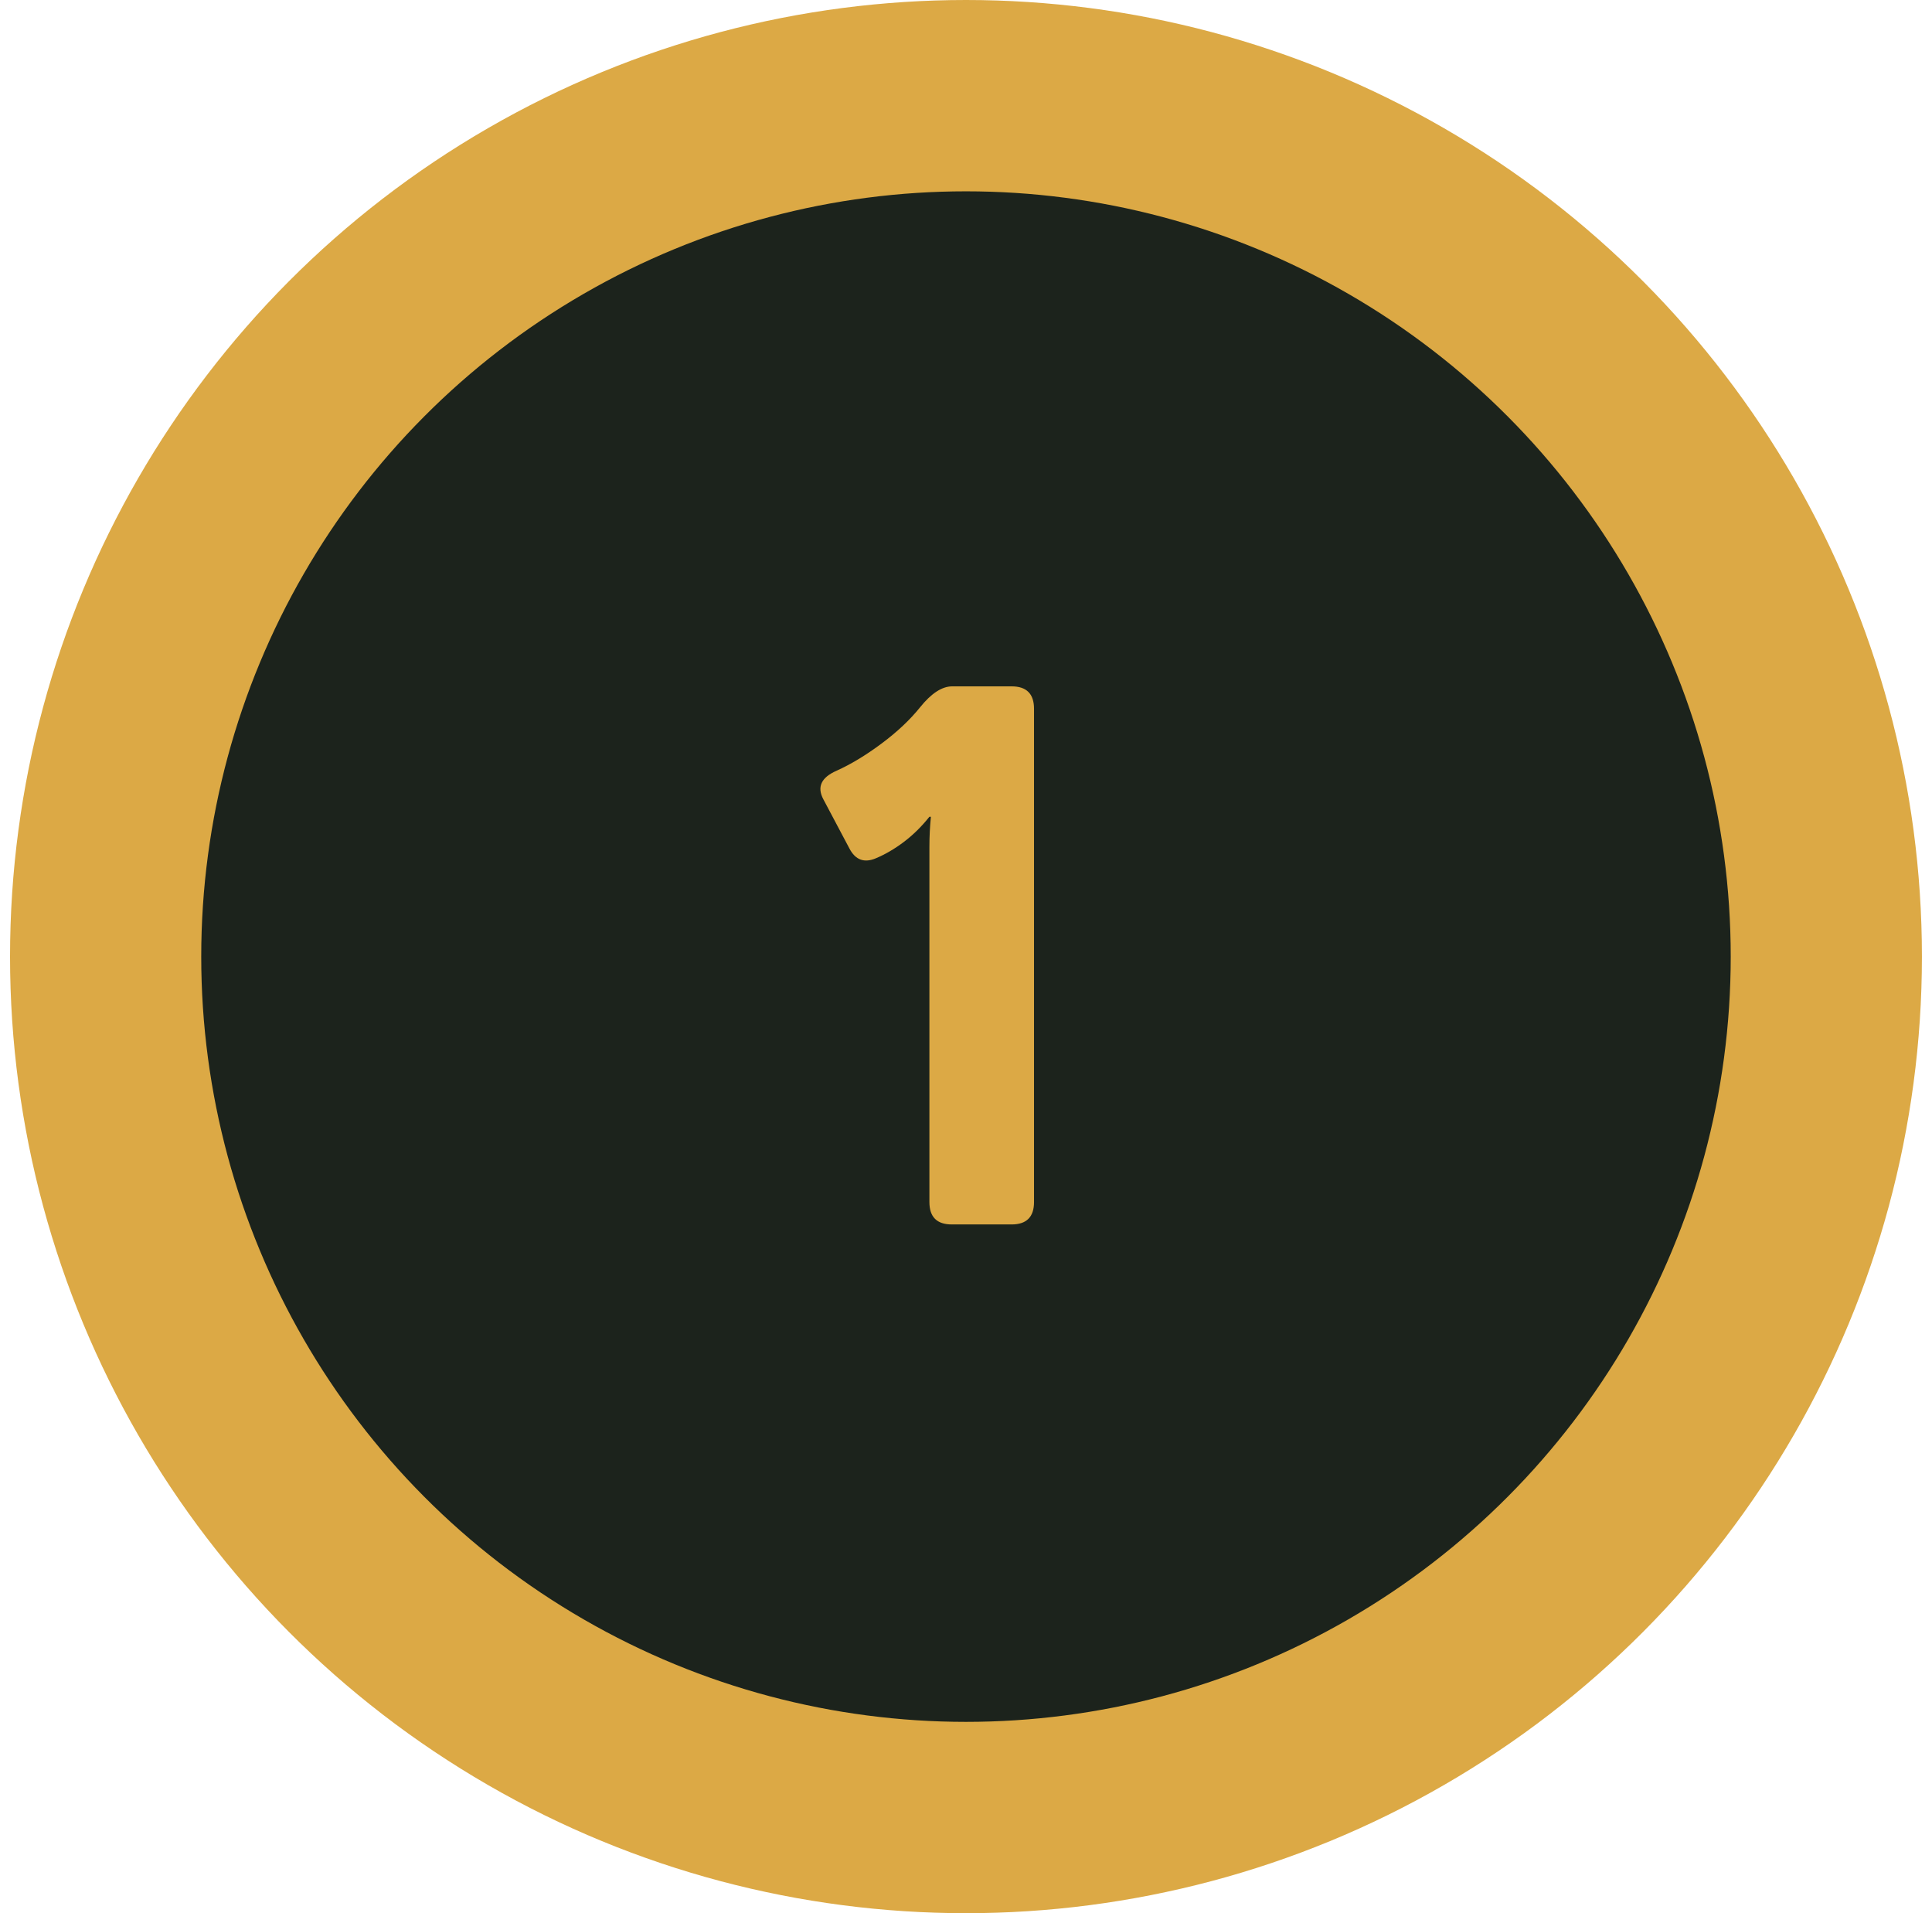 <svg width="101" height="100" viewBox="0 0 101 100" fill="none" xmlns="http://www.w3.org/2000/svg">
<ellipse cx="50.499" cy="50" rx="49.974" ry="50" fill="#DCA945"/>
<ellipse cx="50.499" cy="50" rx="39.979" ry="40" fill="#1C231C"/>
<path d="M43.04 41.773C42.702 41.135 42.929 40.641 43.724 40.289C44.479 39.95 45.267 39.475 46.087 38.863C46.907 38.251 47.578 37.62 48.099 36.969C48.685 36.24 49.245 35.875 49.778 35.875H52.884C53.665 35.875 54.056 36.266 54.056 37.047V62.828C54.056 63.609 53.665 64 52.884 64H49.759C48.977 64 48.587 63.609 48.587 62.828V44.254C48.587 43.733 48.613 43.212 48.665 42.691H48.587C48.183 43.199 47.741 43.635 47.259 44C46.777 44.365 46.289 44.651 45.794 44.859C45.182 45.12 44.72 44.95 44.407 44.352L43.04 41.773Z" fill="#DCA945"/>
</svg>
